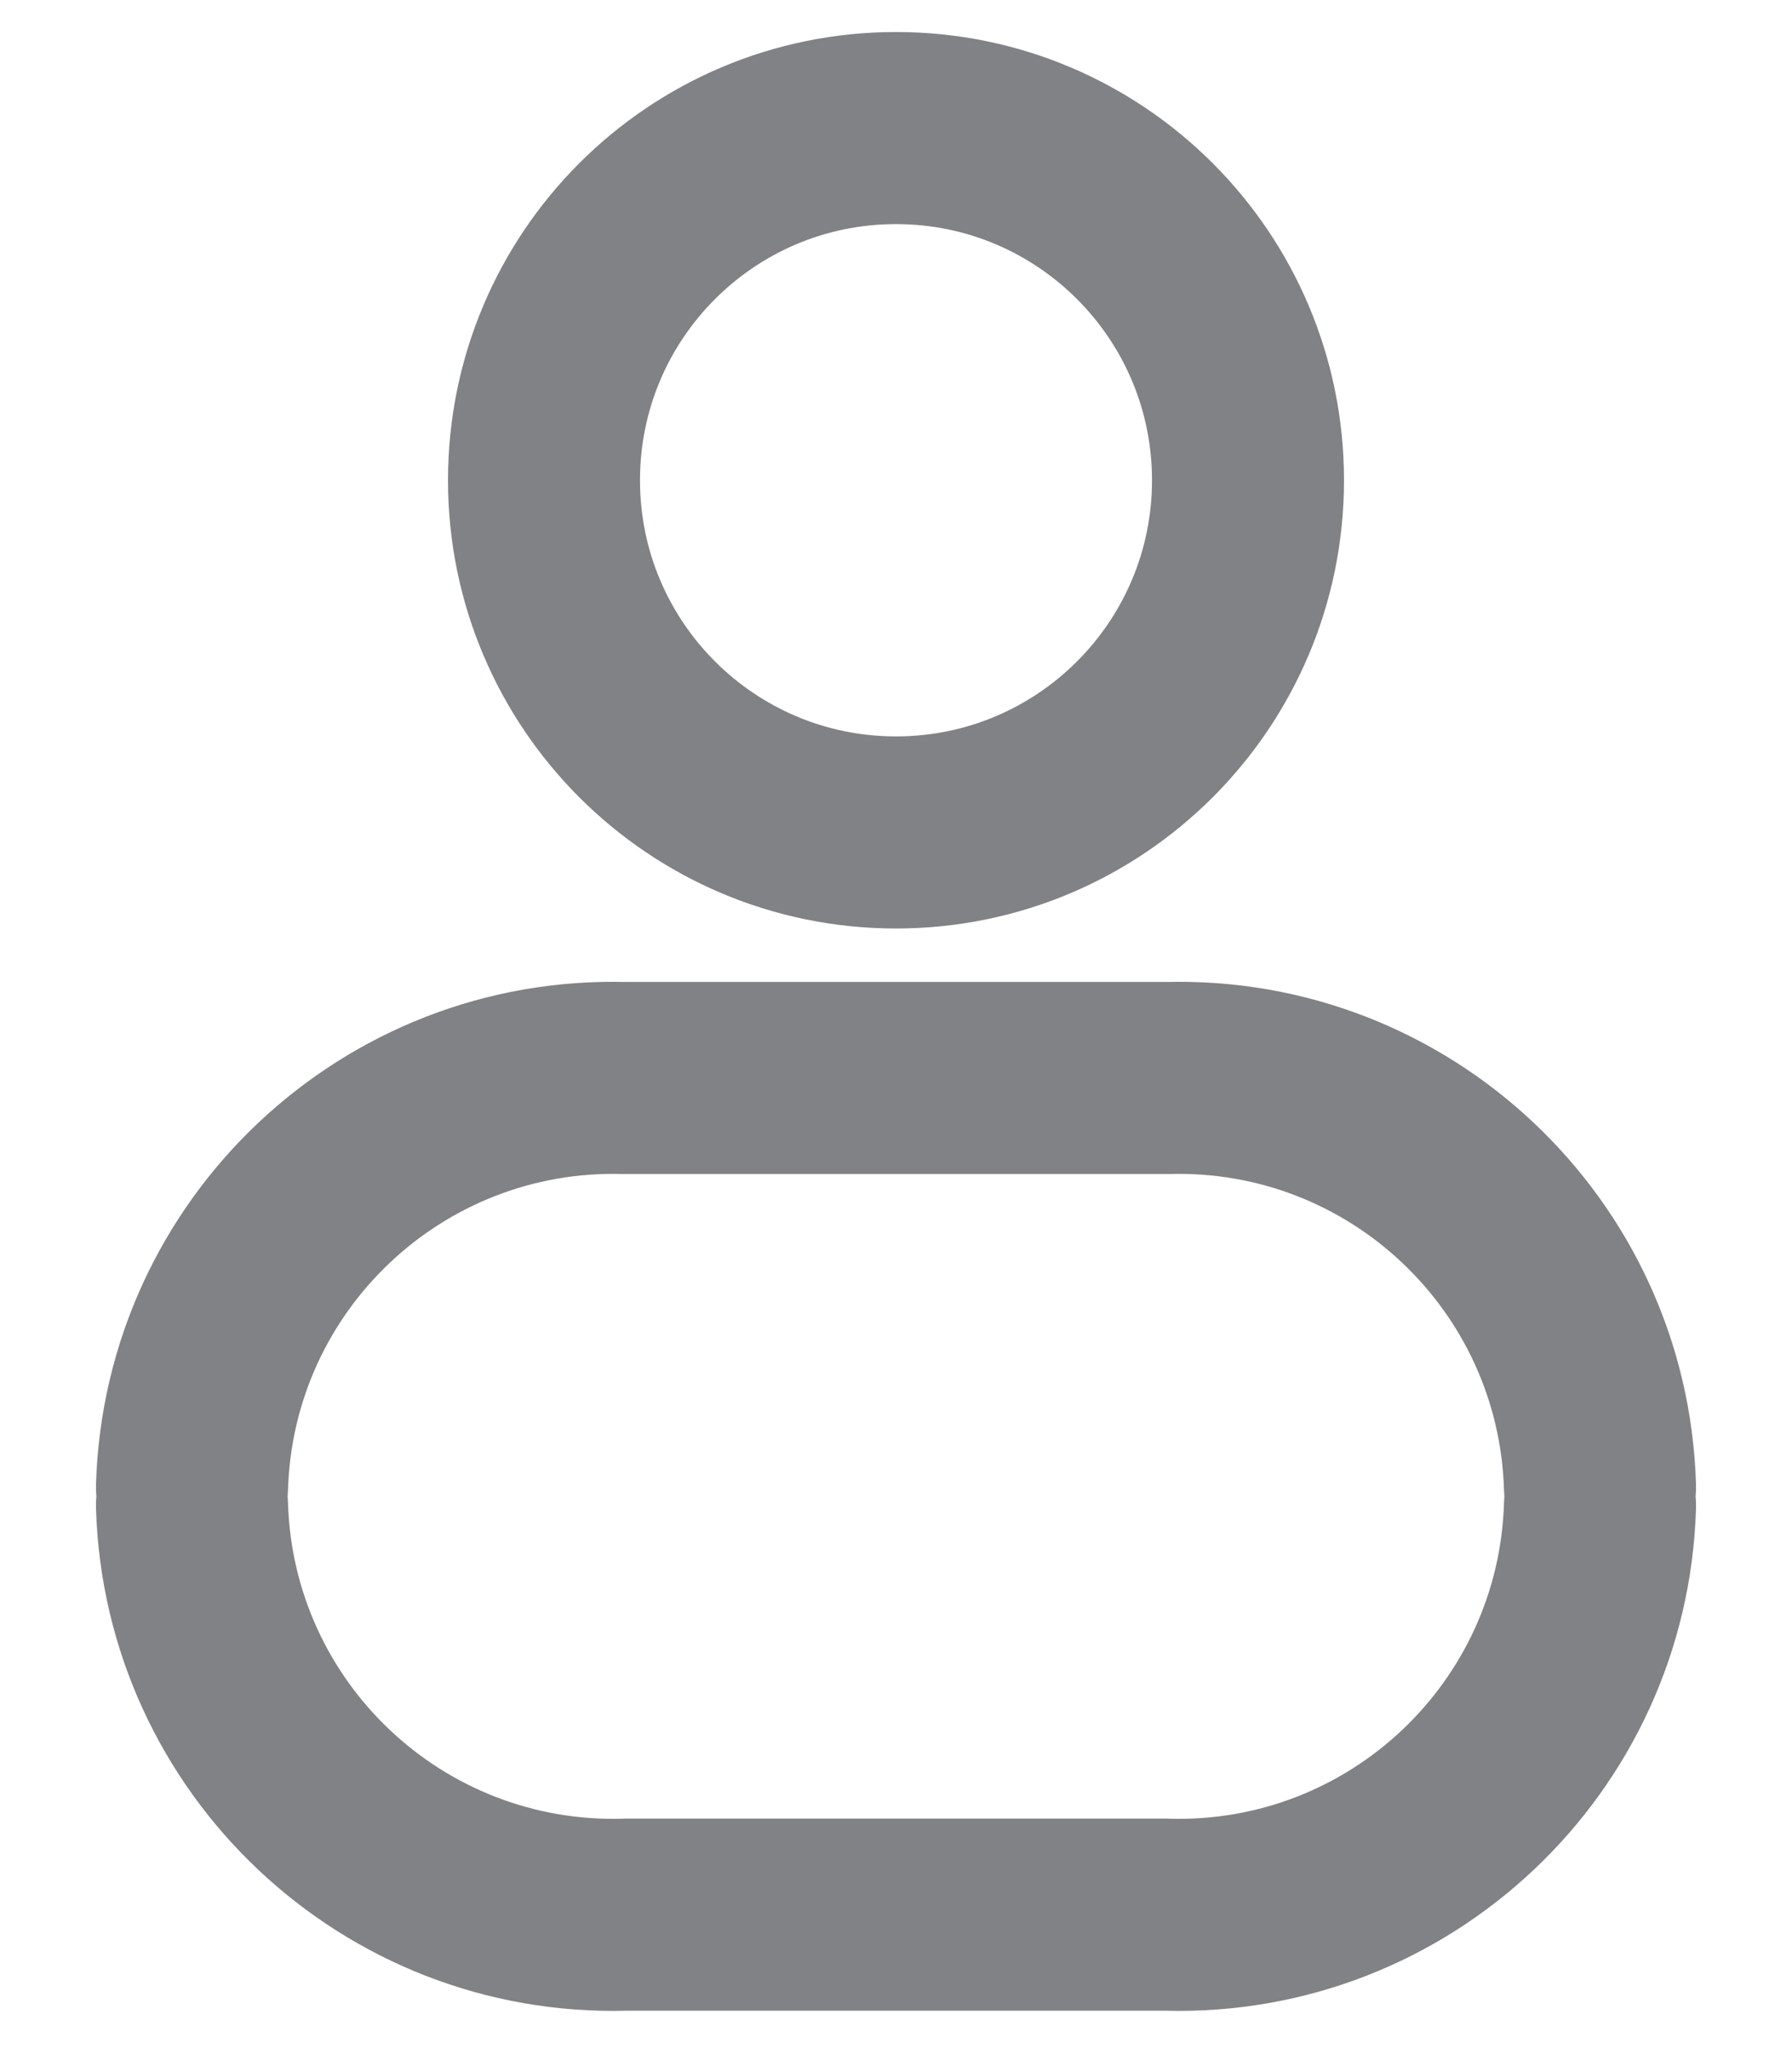 <svg width="14" height="16" viewBox="0 0 14 16" fill="none" xmlns="http://www.w3.org/2000/svg">
<path fill-rule="evenodd" clip-rule="evenodd" d="M9.75 3.75C9.75 5.269 8.519 6.5 7 6.5C5.481 6.5 4.25 5.269 4.25 3.75C4.25 2.231 5.481 1 7 1C8.519 1 9.75 2.231 9.75 3.75Z" stroke="#818285" stroke-width="1.5" stroke-linecap="round" stroke-linejoin="round"/>
<path d="M2.25 11.734C2.237 11.32 1.892 10.994 1.478 11.007C1.064 11.019 0.738 11.365 0.75 11.779L2.25 11.734ZM4.885 14.95V14.2C4.878 14.2 4.871 14.2 4.864 14.201L4.885 14.95ZM9.115 14.95L9.136 14.201C9.129 14.2 9.122 14.2 9.115 14.2V14.95ZM13.25 11.779C13.262 11.365 12.936 11.019 12.522 11.007C12.108 10.994 11.763 11.32 11.75 11.734L13.25 11.779ZM11.75 11.634C11.763 12.048 12.108 12.373 12.522 12.361C12.936 12.349 13.262 12.003 13.25 11.589L11.75 11.634ZM9.115 8.417V9.167C9.122 9.167 9.129 9.167 9.136 9.167L9.115 8.417ZM4.885 8.417L4.864 9.167C4.871 9.167 4.878 9.167 4.885 9.167V8.417ZM0.75 11.589C0.738 12.003 1.064 12.349 1.478 12.361C1.892 12.373 2.237 12.048 2.25 11.634L0.75 11.589ZM0.75 11.779C0.817 14.008 2.676 15.763 4.906 15.7L4.864 14.201C3.461 14.241 2.291 13.137 2.25 11.734L0.75 11.779ZM4.885 15.7H9.115V14.2H4.885V15.7ZM9.094 15.7C11.324 15.763 13.184 14.008 13.25 11.779L11.75 11.734C11.709 13.137 10.539 14.241 9.136 14.201L9.094 15.7ZM13.25 11.589C13.184 9.359 11.324 7.604 9.094 7.668L9.136 9.167C10.539 9.127 11.709 10.231 11.75 11.634L13.25 11.589ZM9.115 7.667H4.885V9.167H9.115V7.667ZM4.906 7.668C2.676 7.604 0.817 9.359 0.75 11.589L2.25 11.634C2.291 10.231 3.461 9.127 4.864 9.167L4.906 7.668Z" fill="#818285"/>
</svg>

